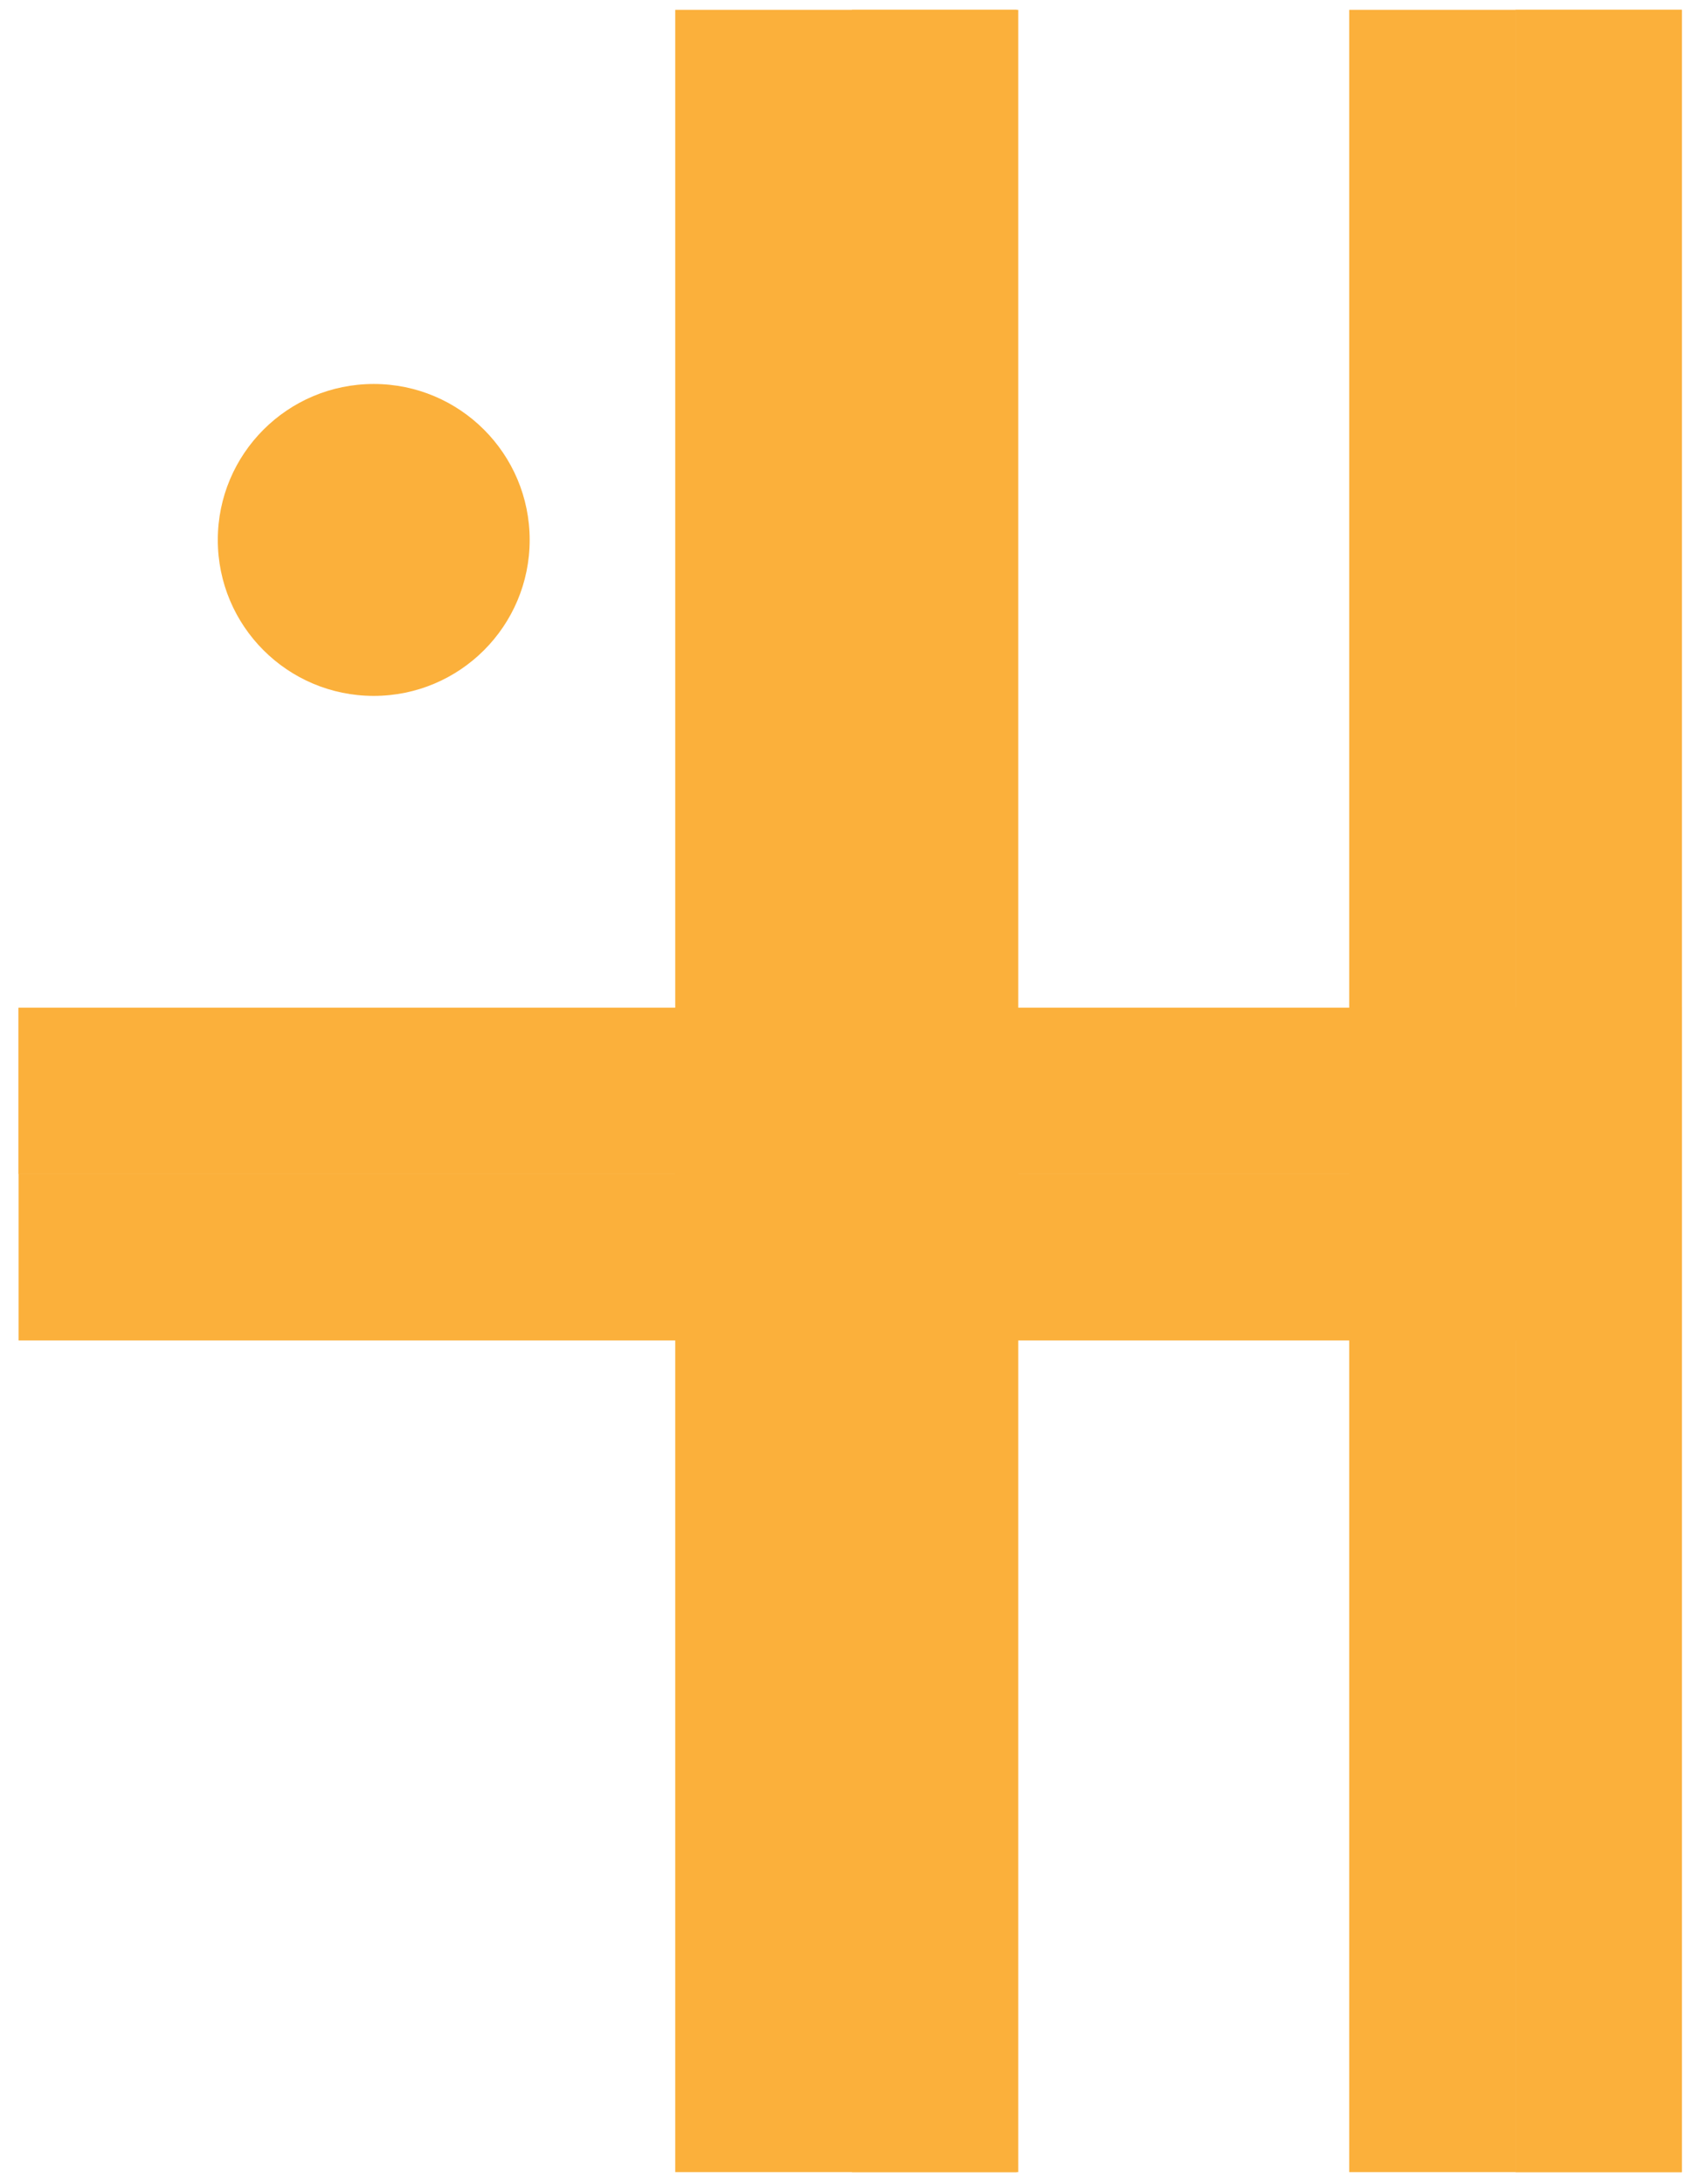 <?xml version="1.0" encoding="UTF-8"?><svg xmlns="http://www.w3.org/2000/svg" viewBox="0 0 92.66 120"><g style="isolation:isolate;"><g id="a"><rect x="83.29" y=".54" width="9.14" height="118.82" style="fill:#fbb03b;"/><rect x="74.15" y=".54" width="9.14" height="118.82" style="fill:#fbb03b;"/><rect x="46.82" y=".54" width="9.14" height="118.82" style="fill:#fbb03b;"/><g style="mix-blend-mode:multiply;"><rect x="37.11" y=".54" width="18.76" height="118.82" style="fill:#fbb03b;"/></g><g style="mix-blend-mode:multiply;"><rect x="83.29" y=".54" width="9.14" height="118.82" style="fill:#fbb03b;"/></g><circle cx="20.54" cy="29.67" r="8.57" style="fill:#fbb03b;"/><g style="mix-blend-mode:multiply;"><rect x="1.02" y="55.38" width="91.4" height="9.14" style="fill:#fbb03b;"/></g><g style="mix-blend-mode:multiply;"><rect x="1.02" y="64.52" width="91.4" height="9.14" style="fill:#fbb03b;"/></g><g style="mix-blend-mode:multiply;"><rect x="1.02" y="55.38" width="91.4" height="9.14" style="fill:#fbb03b;"/></g></g></g></svg>